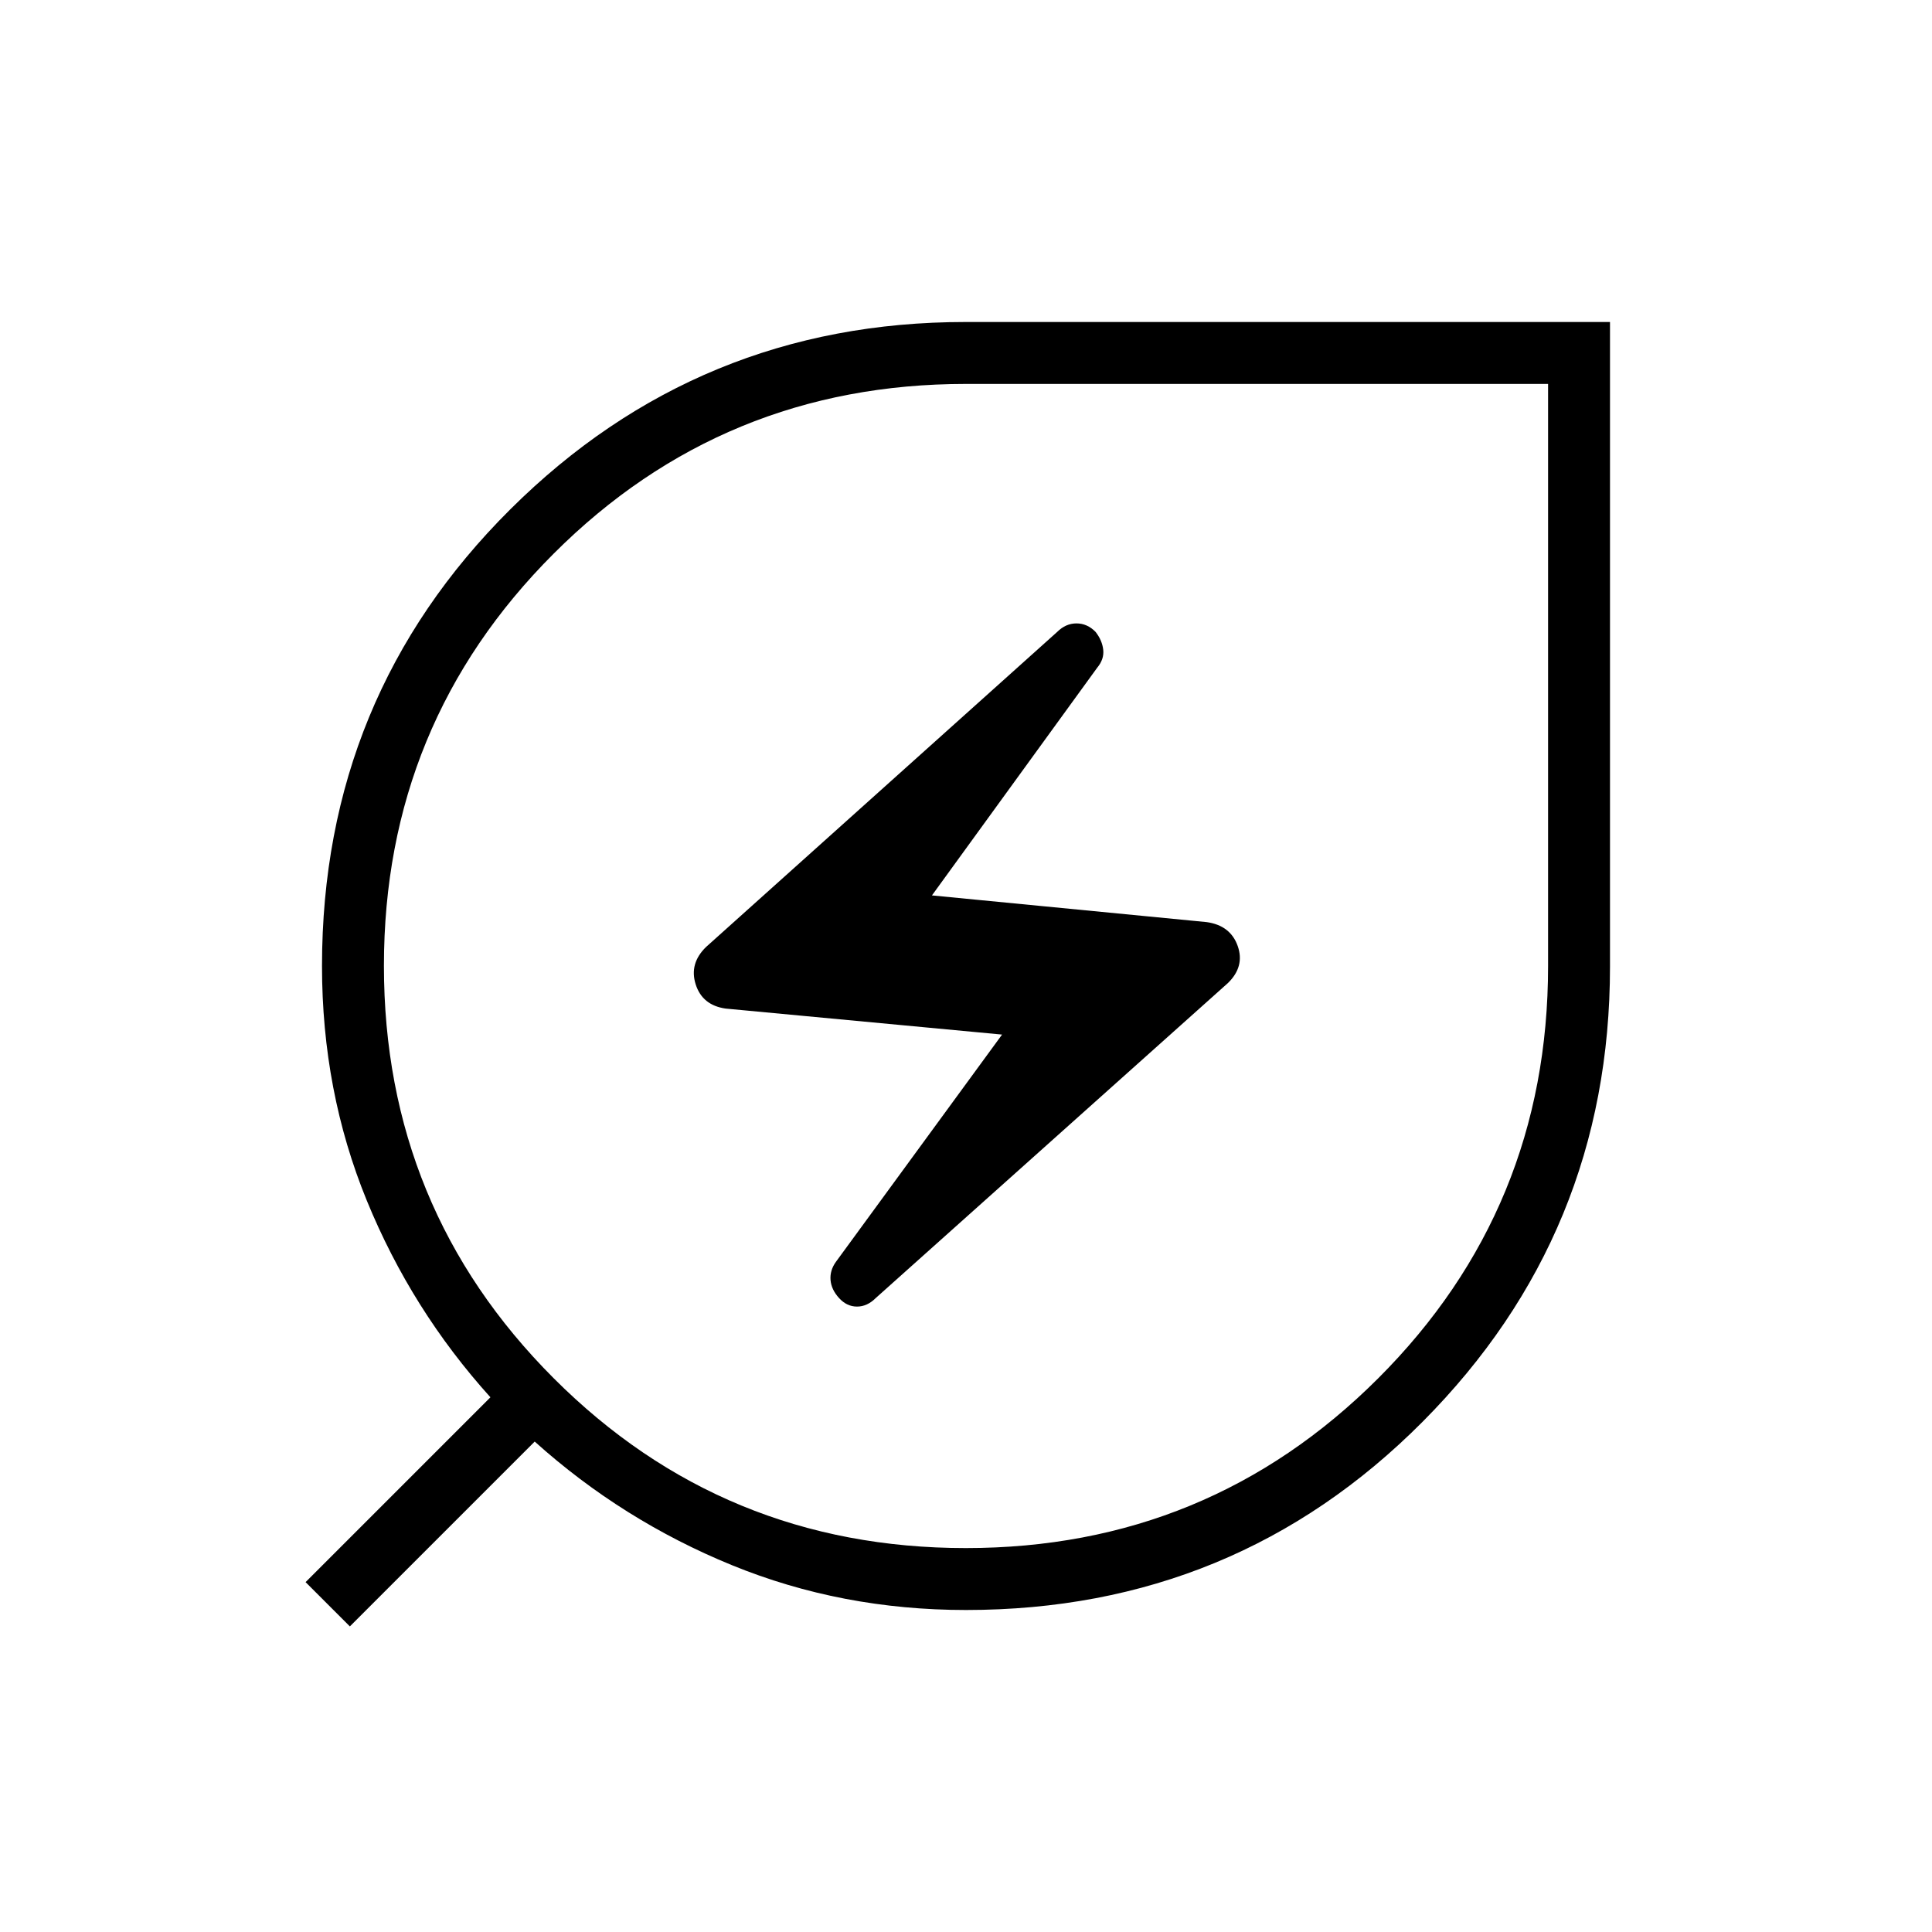 <svg xmlns="http://www.w3.org/2000/svg" width="48" height="48" viewBox="0 96 960 960"><path d="M480 896q-61.817 0-116.269-22.255-54.452-22.255-98.039-61.437l-91.846 91.846-22-22 91.846-91.846q-39.182-43.385-61.437-97.769Q160 638.154 160 576q0-133.846 93.577-226.923T479.716 256H800v320.284q0 132.562-93.077 226.139T480 896Zm-.081-30.769q120.466 0 204.889-84.346Q769.231 696.538 769.231 576V286.769H480q-120.538 0-204.885 84.334-84.346 84.334-84.346 204.788 0 120.494 84.322 204.917 84.323 84.423 204.828 84.423ZM435.142 741l175.012-156.538q8.462-8.231 4.846-18.424-3.615-10.192-15.412-11.85l-136.511-13.265 82.077-113.088q3.538-4.251 3.038-8.928-.5-4.676-3.8-8.907-4.126-4.231-9.49-4.231-5.363 0-9.598 4.231L350.846 566.538q-8.462 8.231-5.161 18.595 3.301 10.363 14.853 12.021l137.385 12.923-82.615 113q-3 4.231-2.616 8.962.385 4.73 4.231 8.961t8.919 4.231q5.073 0 9.3-4.231ZM480 576Z"/></svg>